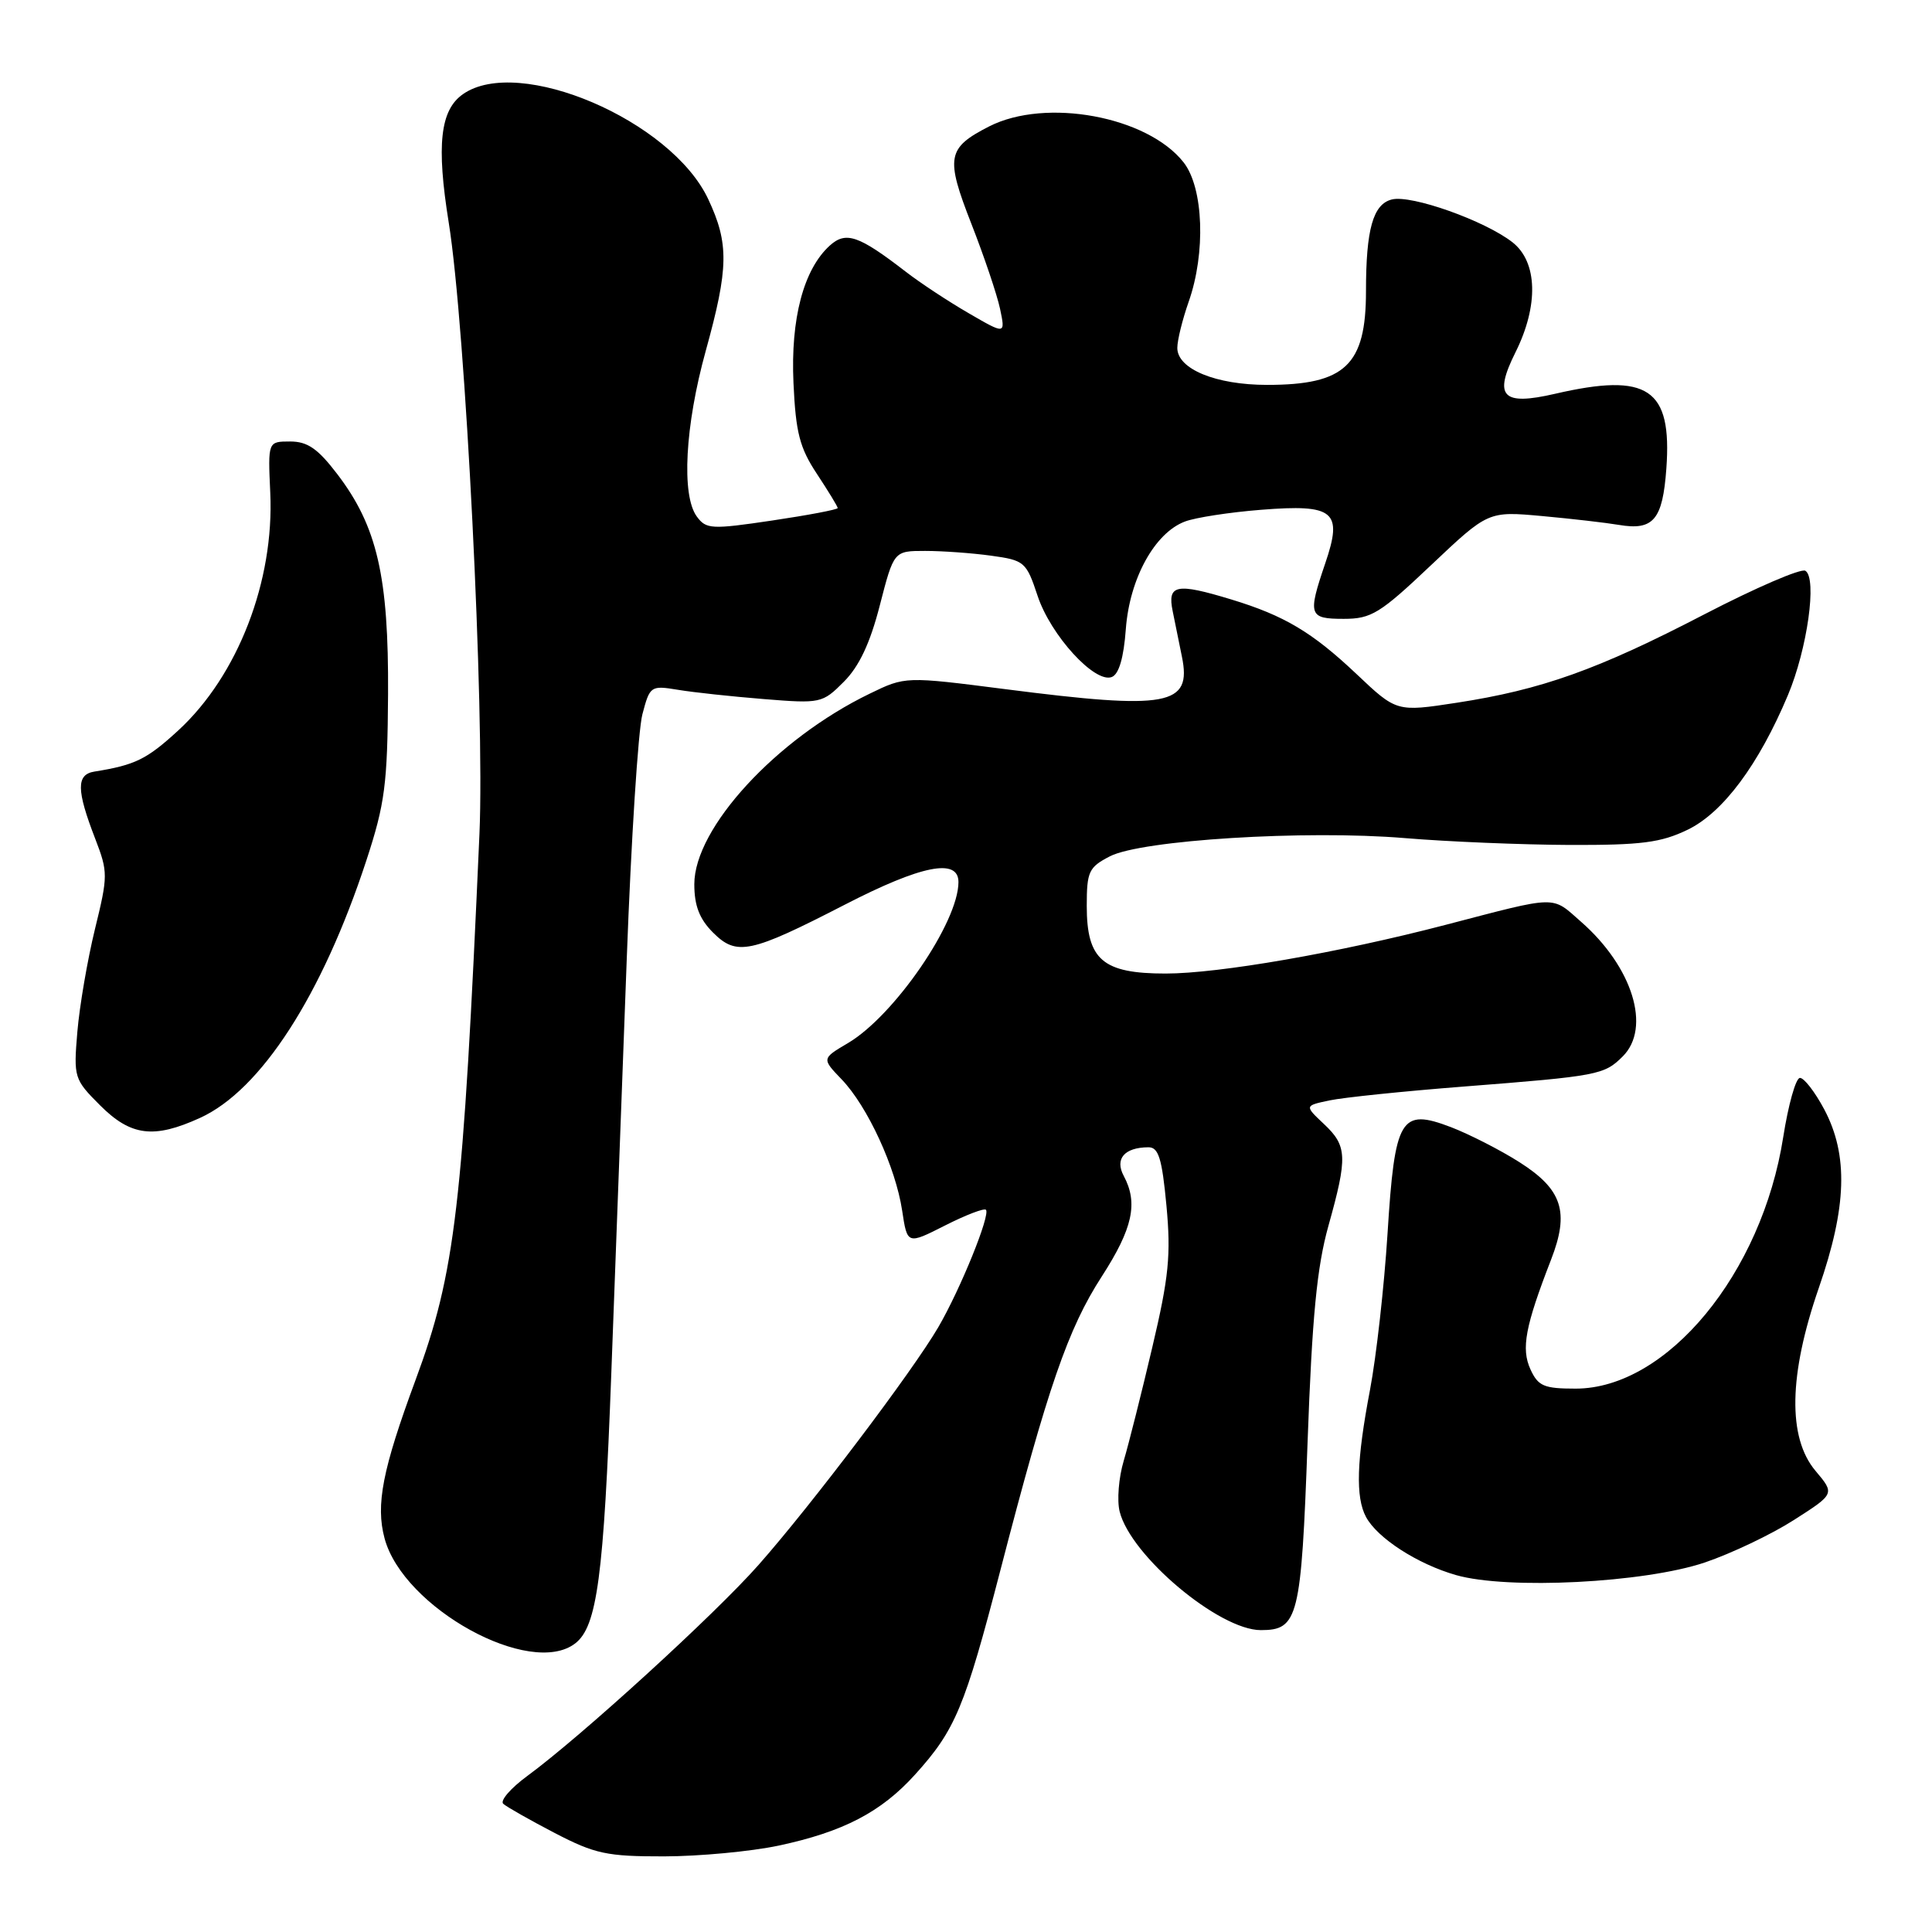 <?xml version="1.0" encoding="UTF-8" standalone="no"?>
<!DOCTYPE svg PUBLIC "-//W3C//DTD SVG 1.1//EN" "http://www.w3.org/Graphics/SVG/1.1/DTD/svg11.dtd" >
<svg xmlns="http://www.w3.org/2000/svg" xmlns:xlink="http://www.w3.org/1999/xlink" version="1.1" viewBox="0 0 256 256">
 <g >
 <path fill="currentColor"
d=" M 103.14 244.56 C 111.71 242.74 116.76 240.12 121.26 235.13 C 126.59 229.23 127.83 226.27 132.56 208.05 C 138.86 183.75 141.52 176.05 145.99 169.14 C 150.10 162.77 150.83 159.42 148.90 155.81 C 147.69 153.55 148.99 152.04 152.16 152.02 C 153.51 152.00 153.97 153.47 154.56 159.75 C 155.17 166.29 154.88 169.22 152.69 178.50 C 151.27 184.55 149.56 191.33 148.90 193.56 C 148.23 195.79 147.99 198.82 148.36 200.29 C 149.83 206.17 161.54 216.00 167.07 216.00 C 172.02 216.00 172.42 214.40 173.26 191.11 C 173.86 174.46 174.50 167.88 176.02 162.44 C 178.58 153.29 178.52 151.84 175.42 148.93 C 172.85 146.51 172.85 146.51 176.17 145.81 C 178.00 145.42 186.03 144.59 194.00 143.97 C 211.80 142.58 212.57 142.43 215.03 139.97 C 218.82 136.18 216.33 128.13 209.51 122.15 C 205.52 118.64 206.61 118.62 191.50 122.56 C 177.39 126.24 161.50 129.00 154.45 129.00 C 146.11 129.00 144.00 127.19 144.00 120.03 C 144.00 115.49 144.27 114.91 147.06 113.47 C 151.23 111.31 172.97 109.96 186.11 111.05 C 191.83 111.53 201.65 111.93 207.93 111.96 C 217.50 111.99 220.07 111.66 223.63 109.94 C 228.31 107.67 233.03 101.34 236.91 92.11 C 239.48 85.99 240.80 76.61 239.22 75.63 C 238.65 75.28 232.63 77.88 225.84 81.40 C 211.71 88.74 204.28 91.39 193.01 93.12 C 185.05 94.34 185.05 94.34 179.72 89.29 C 173.86 83.76 170.18 81.57 163.15 79.43 C 155.84 77.21 154.66 77.45 155.39 81.00 C 155.72 82.65 156.28 85.35 156.61 87.01 C 157.94 93.51 154.81 94.09 133.23 91.32 C 119.96 89.62 119.96 89.62 115.23 91.92 C 102.86 97.91 92.00 109.71 92.00 117.16 C 92.00 120.01 92.68 121.77 94.48 123.57 C 97.62 126.71 99.42 126.32 111.95 119.87 C 122.10 114.64 127.00 113.67 127.00 116.88 C 127.00 122.21 118.49 134.60 112.35 138.22 C 108.88 140.27 108.88 140.27 111.53 143.03 C 114.96 146.61 118.68 154.69 119.54 160.41 C 120.22 164.92 120.22 164.92 125.21 162.39 C 127.95 161.00 130.40 160.06 130.64 160.30 C 131.27 160.94 127.28 170.79 124.33 175.86 C 120.92 181.70 107.56 199.38 100.52 207.35 C 94.71 213.93 77.04 230.06 69.85 235.34 C 67.66 236.95 66.24 238.60 66.68 239.01 C 67.13 239.42 70.20 241.16 73.50 242.88 C 78.85 245.66 80.42 245.99 88.00 245.98 C 92.67 245.97 99.49 245.33 103.14 244.56 Z  M 76.23 217.75 C 79.12 215.51 80.00 208.91 81.00 182.00 C 81.55 167.43 82.47 142.68 83.05 127.00 C 83.63 111.32 84.56 96.77 85.12 94.65 C 86.11 90.89 86.22 90.81 89.82 91.40 C 91.84 91.74 96.97 92.29 101.20 92.63 C 108.74 93.24 108.97 93.19 111.81 90.34 C 113.84 88.31 115.29 85.24 116.58 80.21 C 118.44 73.00 118.44 73.00 122.58 73.00 C 124.86 73.00 128.79 73.28 131.32 73.63 C 135.75 74.24 135.99 74.44 137.49 78.96 C 139.22 84.18 145.06 90.57 147.31 89.71 C 148.26 89.35 148.90 87.17 149.18 83.33 C 149.68 76.67 153.00 70.62 157.00 69.11 C 158.38 68.58 162.92 67.88 167.10 67.55 C 176.81 66.78 177.96 67.74 175.60 74.65 C 173.26 81.53 173.42 82.00 178.05 82.00 C 181.71 82.00 182.85 81.30 189.65 74.86 C 197.19 67.73 197.19 67.73 204.34 68.38 C 208.28 68.74 212.85 69.27 214.50 69.55 C 219.09 70.33 220.31 68.88 220.80 62.09 C 221.57 51.47 218.38 49.33 206.05 52.18 C 199.04 53.80 197.87 52.56 200.82 46.66 C 203.89 40.49 203.74 34.72 200.42 32.11 C 196.77 29.25 187.02 25.78 184.43 26.43 C 181.94 27.05 181.00 30.37 181.00 38.58 C 181.00 48.39 178.25 51.00 167.90 51.00 C 161.11 51.00 156.00 48.90 156.00 46.10 C 156.00 45.08 156.68 42.34 157.50 40.00 C 159.79 33.51 159.48 24.88 156.83 21.51 C 152.03 15.41 138.57 12.93 131.07 16.75 C 125.48 19.61 125.26 20.83 128.71 29.65 C 130.40 33.97 132.11 39.04 132.51 40.91 C 133.23 44.33 133.23 44.33 128.37 41.51 C 125.69 39.96 121.92 37.48 120.00 35.99 C 113.78 31.19 112.09 30.61 109.95 32.54 C 106.48 35.69 104.75 42.21 105.14 50.75 C 105.44 57.33 105.96 59.34 108.25 62.80 C 109.76 65.09 111.00 67.12 111.00 67.32 C 111.00 67.52 107.10 68.26 102.33 68.97 C 94.25 70.17 93.57 70.13 92.33 68.44 C 90.27 65.63 90.77 56.42 93.51 46.51 C 96.56 35.49 96.61 32.28 93.84 26.38 C 88.93 15.94 68.73 7.30 61.34 12.48 C 58.32 14.59 57.81 19.23 59.46 29.50 C 61.68 43.27 64.24 94.32 63.53 110.50 C 61.35 159.97 60.34 168.63 55.05 182.89 C 50.68 194.71 49.76 199.40 50.96 203.85 C 53.44 213.07 70.30 222.35 76.23 217.75 Z  M 225.89 207.04 C 229.40 205.85 234.72 203.32 237.70 201.41 C 243.13 197.94 243.13 197.94 240.56 194.89 C 236.86 190.49 237.01 182.18 241.00 170.66 C 244.72 159.93 244.93 153.08 241.74 147.03 C 240.49 144.68 239.03 142.79 238.49 142.83 C 237.94 142.88 236.96 146.40 236.29 150.65 C 233.47 168.74 220.88 184.00 208.78 184.00 C 204.57 184.00 203.81 183.67 202.79 181.44 C 201.54 178.69 202.10 175.74 205.52 166.92 C 207.99 160.58 207.02 157.60 201.31 153.98 C 198.76 152.36 194.69 150.29 192.28 149.36 C 185.57 146.80 184.82 148.05 183.85 163.53 C 183.41 170.46 182.37 179.75 181.53 184.18 C 179.75 193.52 179.60 198.38 181.00 201.00 C 182.50 203.81 187.83 207.25 192.94 208.71 C 199.78 210.66 217.86 209.74 225.89 207.04 Z  M 26.50 148.13 C 34.57 144.46 42.68 131.90 48.55 114.00 C 51.01 106.49 51.34 103.93 51.42 92.00 C 51.51 76.40 49.98 69.75 44.69 62.82 C 42.12 59.45 40.75 58.50 38.45 58.50 C 35.50 58.50 35.50 58.50 35.81 65.27 C 36.36 76.99 31.52 89.50 23.65 96.76 C 19.45 100.62 17.93 101.37 12.50 102.24 C 10.10 102.63 10.12 104.68 12.61 111.12 C 14.32 115.56 14.32 116.03 12.58 123.12 C 11.59 127.18 10.54 133.30 10.25 136.72 C 9.74 142.78 9.82 143.02 13.27 146.47 C 17.34 150.54 20.38 150.92 26.50 148.13 Z "/>
</g>
</svg>